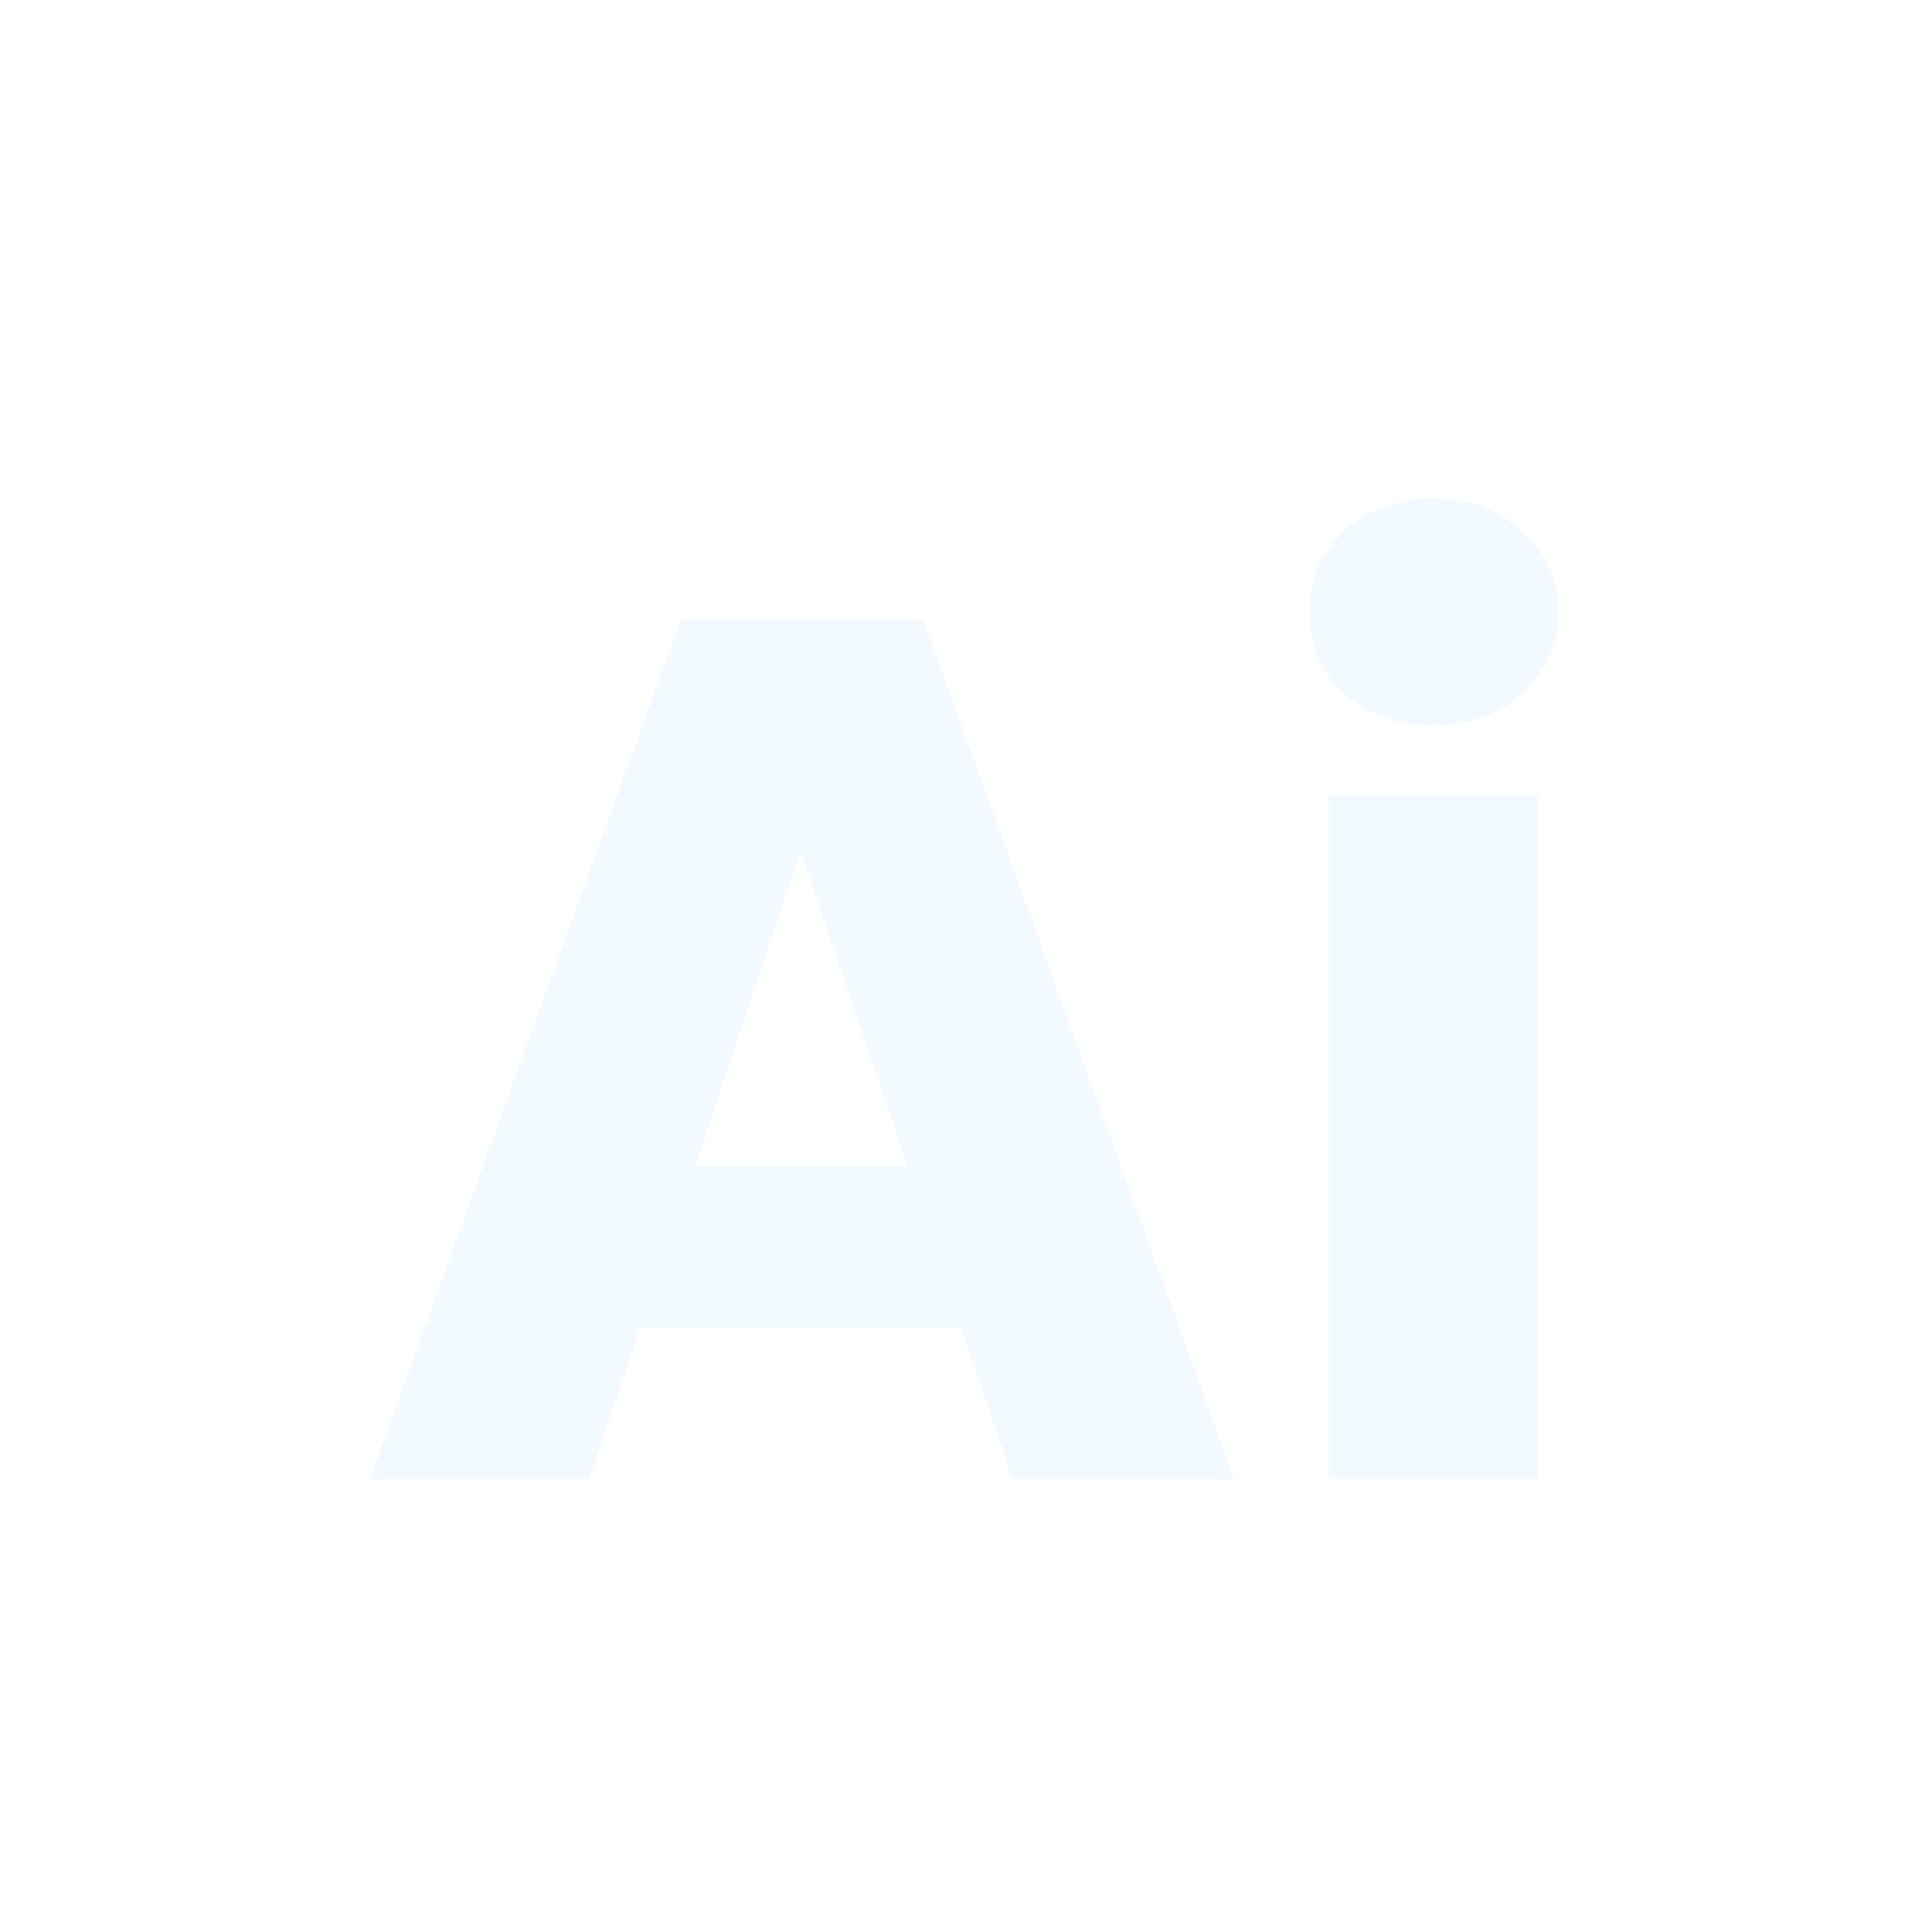 <svg width="71" height="71" viewBox="0 0 71 71" fill="none" xmlns="http://www.w3.org/2000/svg">
<g filter="url(#filter0_d_33_1302)">
<path d="M35.322 44.787H23.532L21.642 50.367H13.587L25.017 18.777H33.927L45.357 50.367H37.212L35.322 44.787ZM33.342 38.847L29.427 27.282L25.557 38.847H33.342ZM52.705 22.647C51.355 22.647 50.245 22.257 49.375 21.477C48.535 20.667 48.115 19.677 48.115 18.507C48.115 17.307 48.535 16.317 49.375 15.537C50.245 14.727 51.355 14.322 52.705 14.322C54.025 14.322 55.105 14.727 55.945 15.537C56.815 16.317 57.25 17.307 57.25 18.507C57.25 19.677 56.815 20.667 55.945 21.477C55.105 22.257 54.025 22.647 52.705 22.647ZM56.53 25.257V50.367H48.835V25.257H56.53Z" fill="#F2FAFF"/>
</g>
<defs>
<filter id="filter0_d_33_1302" x="9.587" y="14.322" width="51.664" height="44.045" filterUnits="userSpaceOnUse" color-interpolation-filters="sRGB">
<feFlood flood-opacity="0" result="BackgroundImageFix"/>
<feColorMatrix in="SourceAlpha" type="matrix" values="0 0 0 0 0 0 0 0 0 0 0 0 0 0 0 0 0 0 127 0" result="hardAlpha"/>
<feOffset dy="4"/>
<feGaussianBlur stdDeviation="2"/>
<feComposite in2="hardAlpha" operator="out"/>
<feColorMatrix type="matrix" values="0 0 0 0 0 0 0 0 0 0 0 0 0 0 0 0 0 0 0.1 0"/>
<feBlend mode="normal" in2="BackgroundImageFix" result="effect1_dropShadow_33_1302"/>
<feBlend mode="normal" in="SourceGraphic" in2="effect1_dropShadow_33_1302" result="shape"/>
</filter>
</defs>
</svg>
